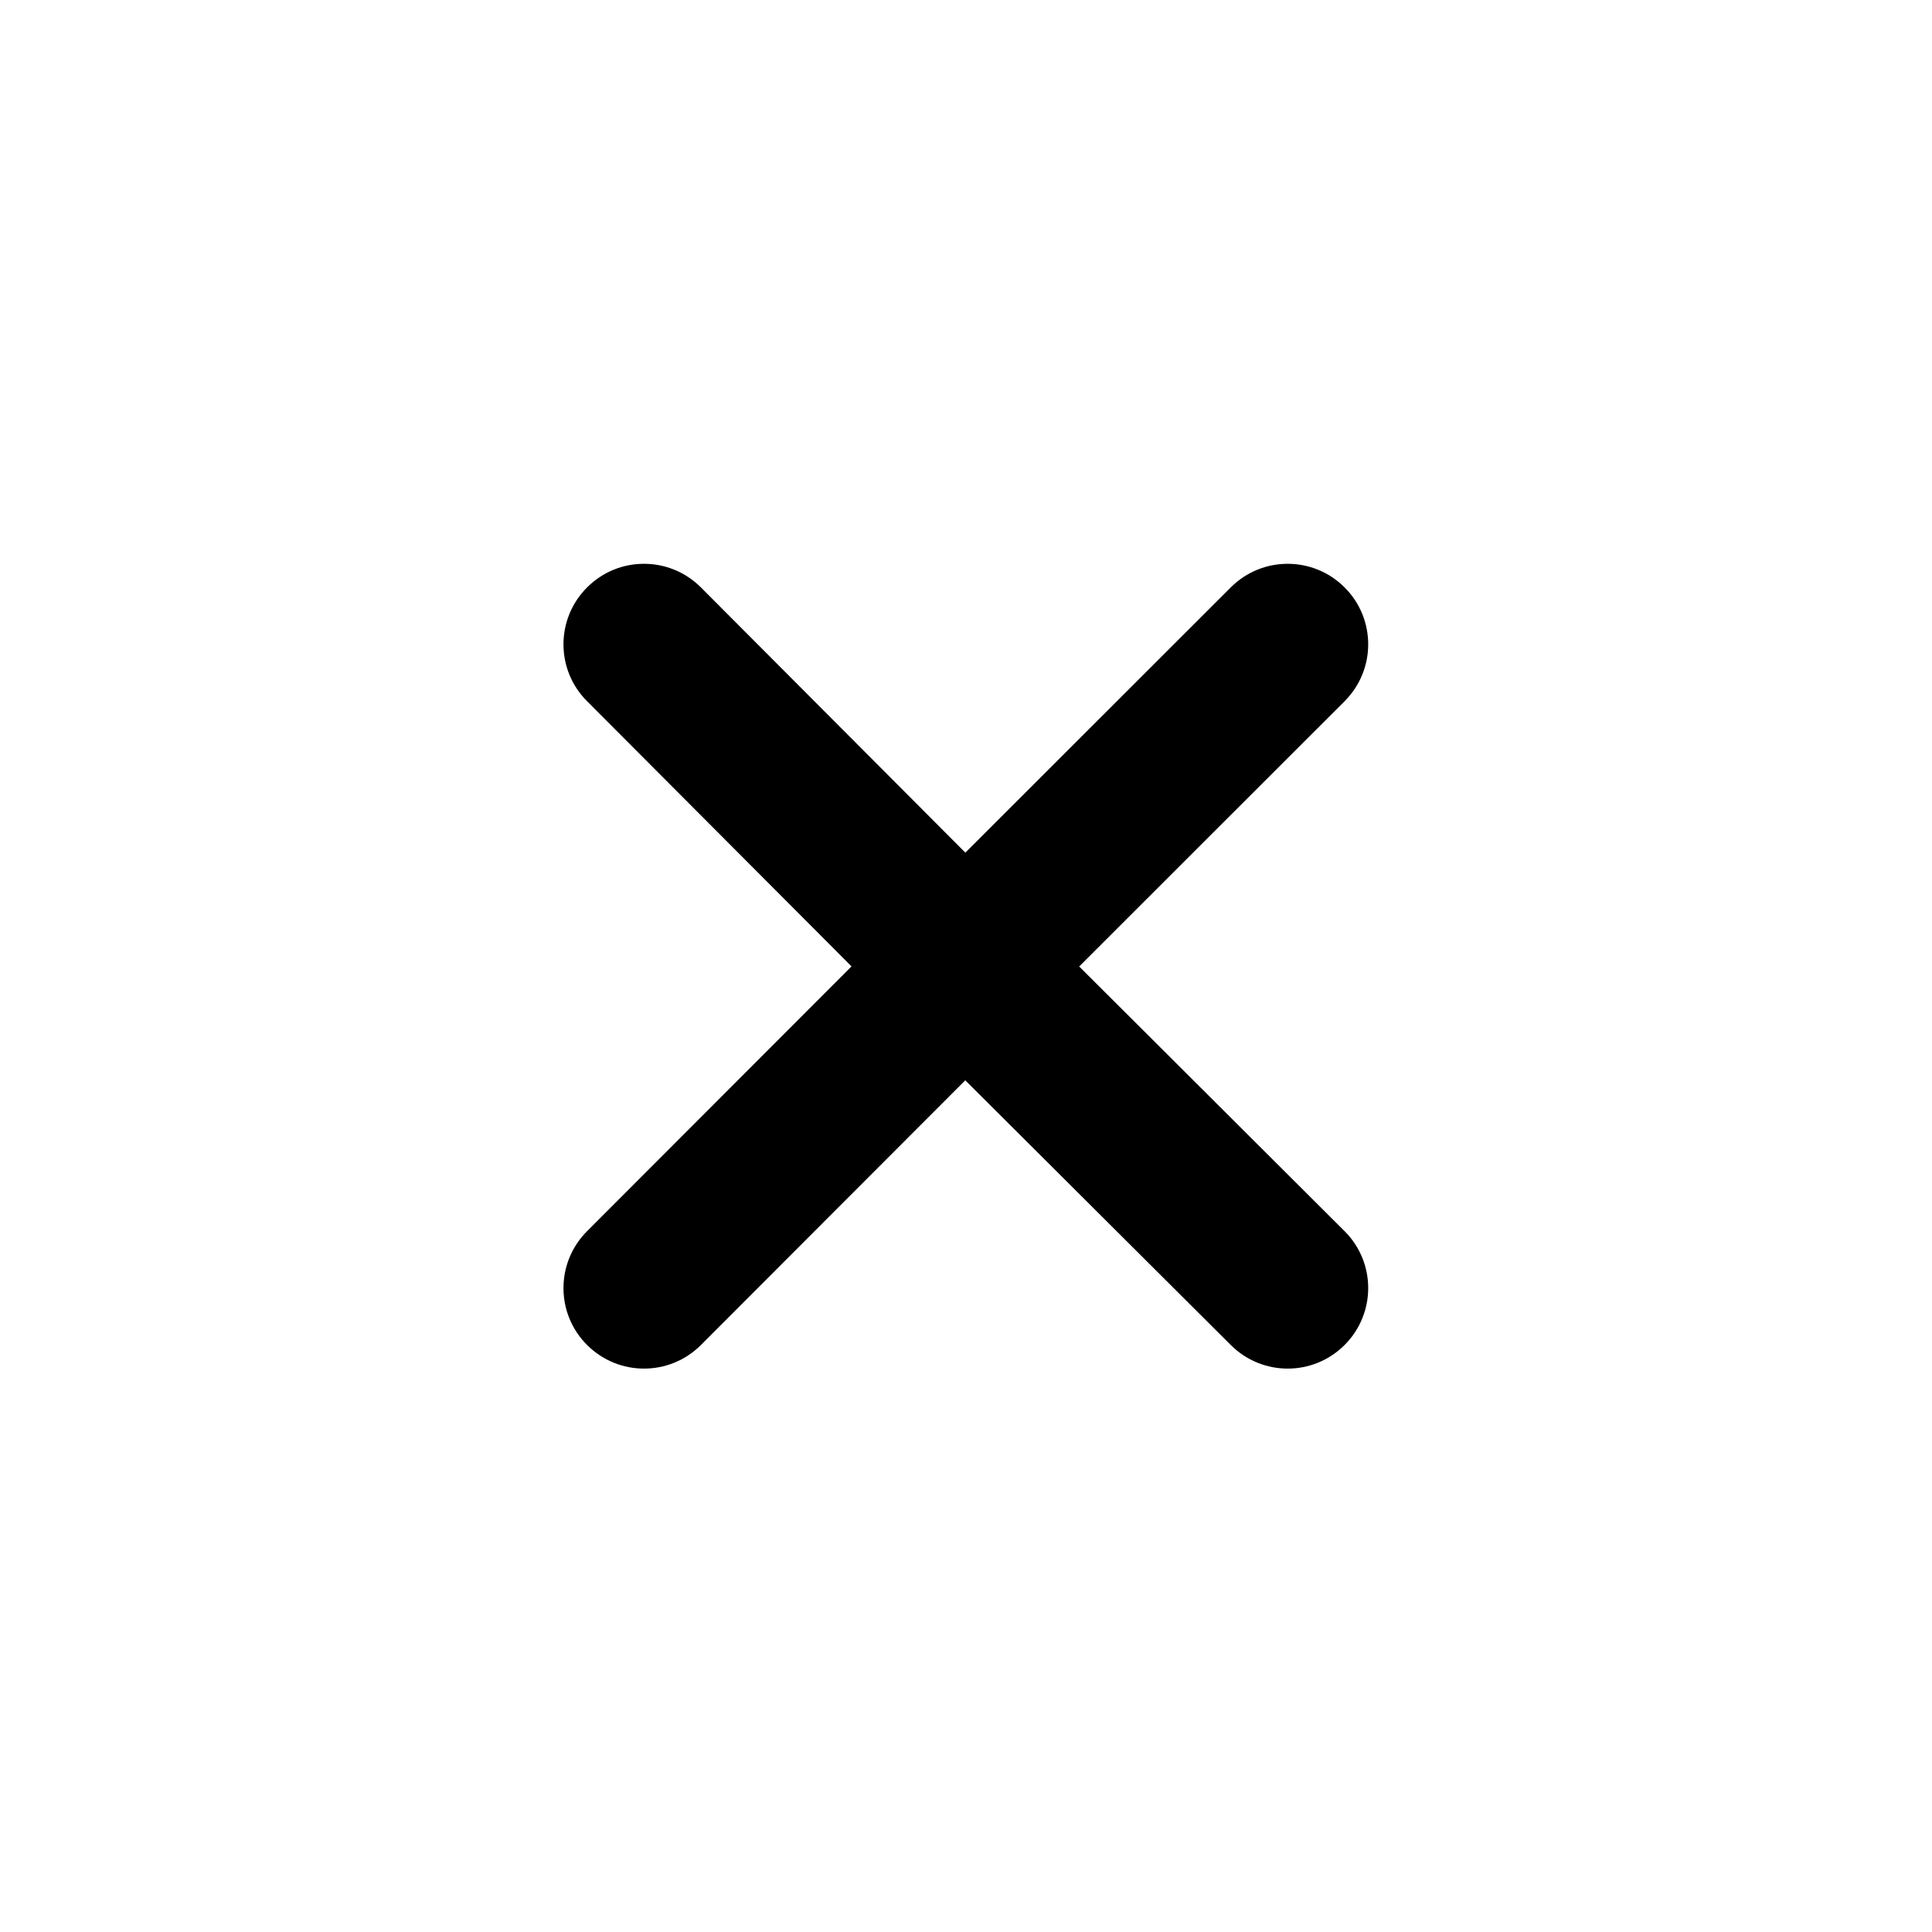 <svg xmlns="http://www.w3.org/2000/svg" viewBox="0 0 24 24">
  <title>
    x-sm
  </title>
  <path d="M13.406 12.006l3.297-3.295c.391-.391.391-1.024 0-1.414-.391-.391-1.024-.391-1.414 0l-3.297 3.295-3.285-3.295c-.391-.391-1.024-.391-1.414 0-.391.391-.391 1.024 0 1.414l3.285 3.294-3.285 3.289c-.391.391-.391 1.024 0 1.414.391.391 1.024.391 1.414 0l3.284-3.288 3.298 3.288c.391.391 1.024.391 1.414 0 .391-.391.391-1.024 0-1.414l-3.297-3.288z"/>
</svg>